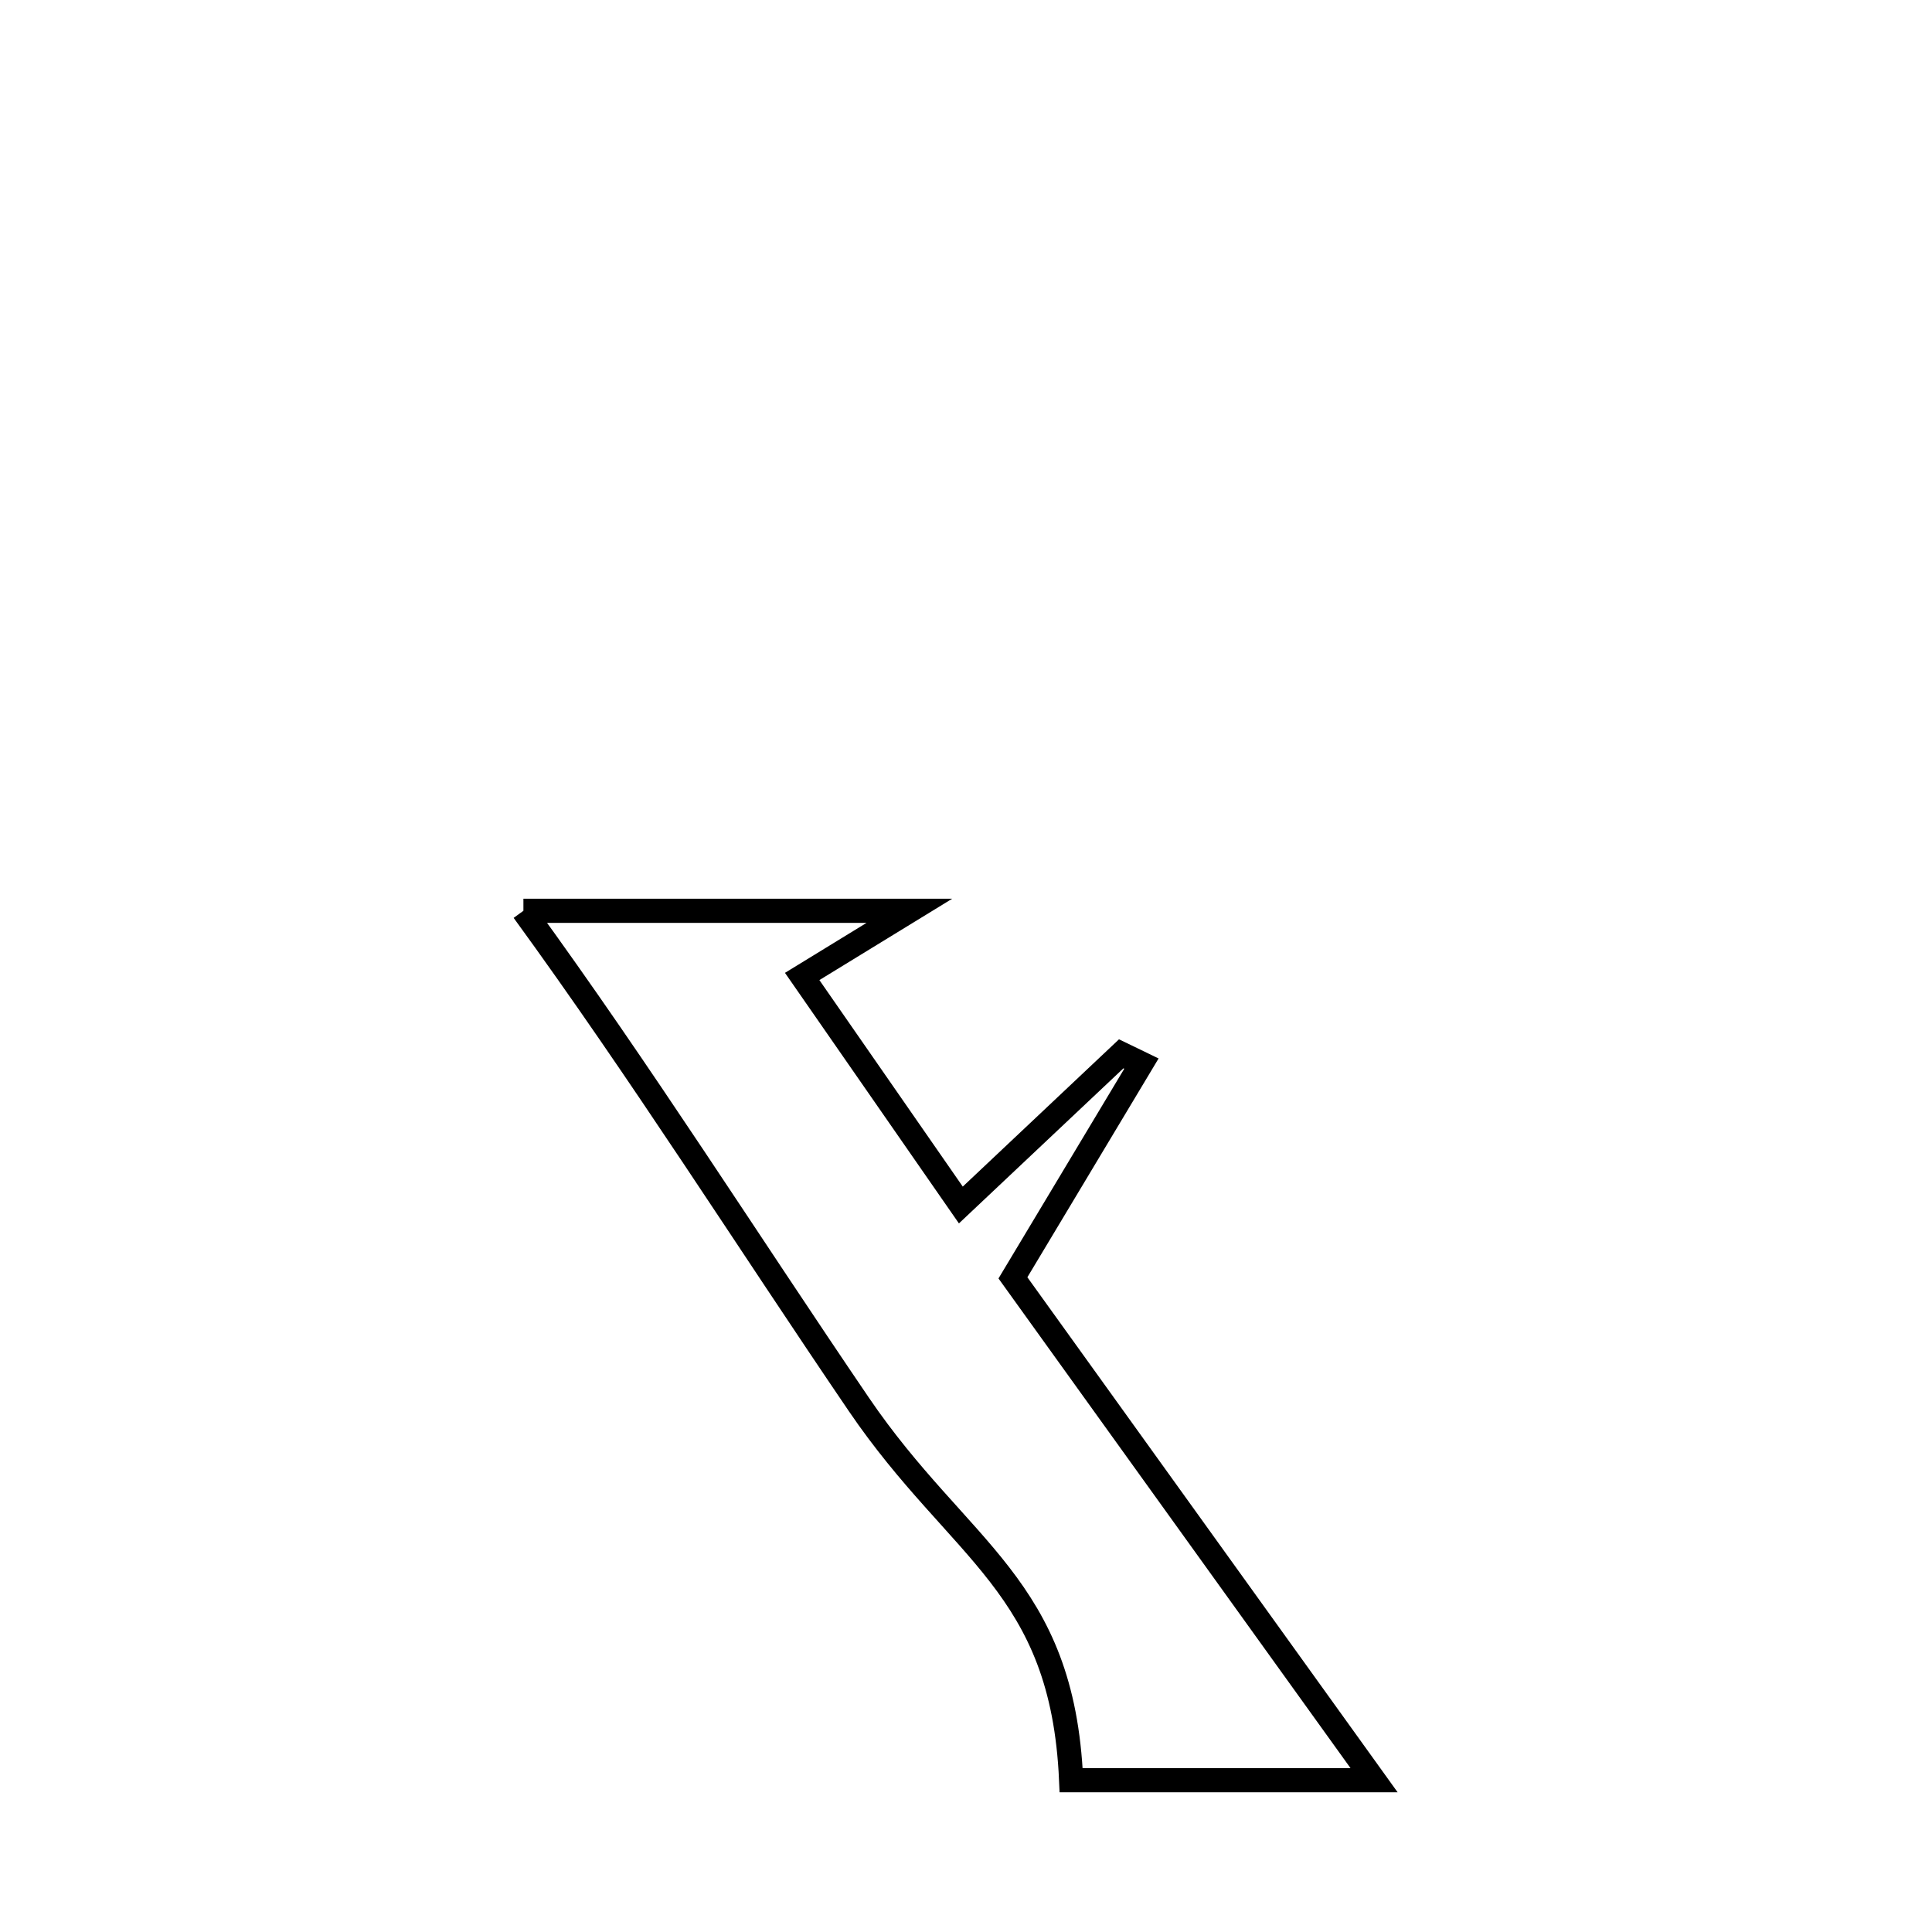 <svg xmlns="http://www.w3.org/2000/svg" viewBox="0.0 0.0 24.0 24.0" height="200px" width="200px"><path fill="none" stroke="black" stroke-width=".3" stroke-opacity="1.0"  filling="0" d="M6.502 11.314 L6.502 11.314 C8.1 11.314 9.699 11.314 11.297 11.314 L11.297 11.314 C10.853 11.586 10.409 11.858 9.965 12.13 L9.965 12.13 C10.867 13.429 11.009 13.634 11.936 14.969 L11.936 14.969 C12.6 14.343 13.264 13.717 13.928 13.091 L13.928 13.091 C14.012 13.132 14.095 13.173 14.179 13.213 L14.179 13.213 C14 13.512 12.726 15.636 12.583 15.874 L12.583 15.874 C13.331 16.914 14.078 17.954 14.826 18.994 C15.574 20.034 16.321 21.074 17.069 22.114 L17.069 22.114 C16.976 22.114 13.377 22.114 13.306 22.114 L13.306 22.114 C13.199 19.686 11.924 19.29 10.669 17.446 C9.278 15.401 7.964 13.322 6.502 11.314 L6.502 11.314"></path></svg>